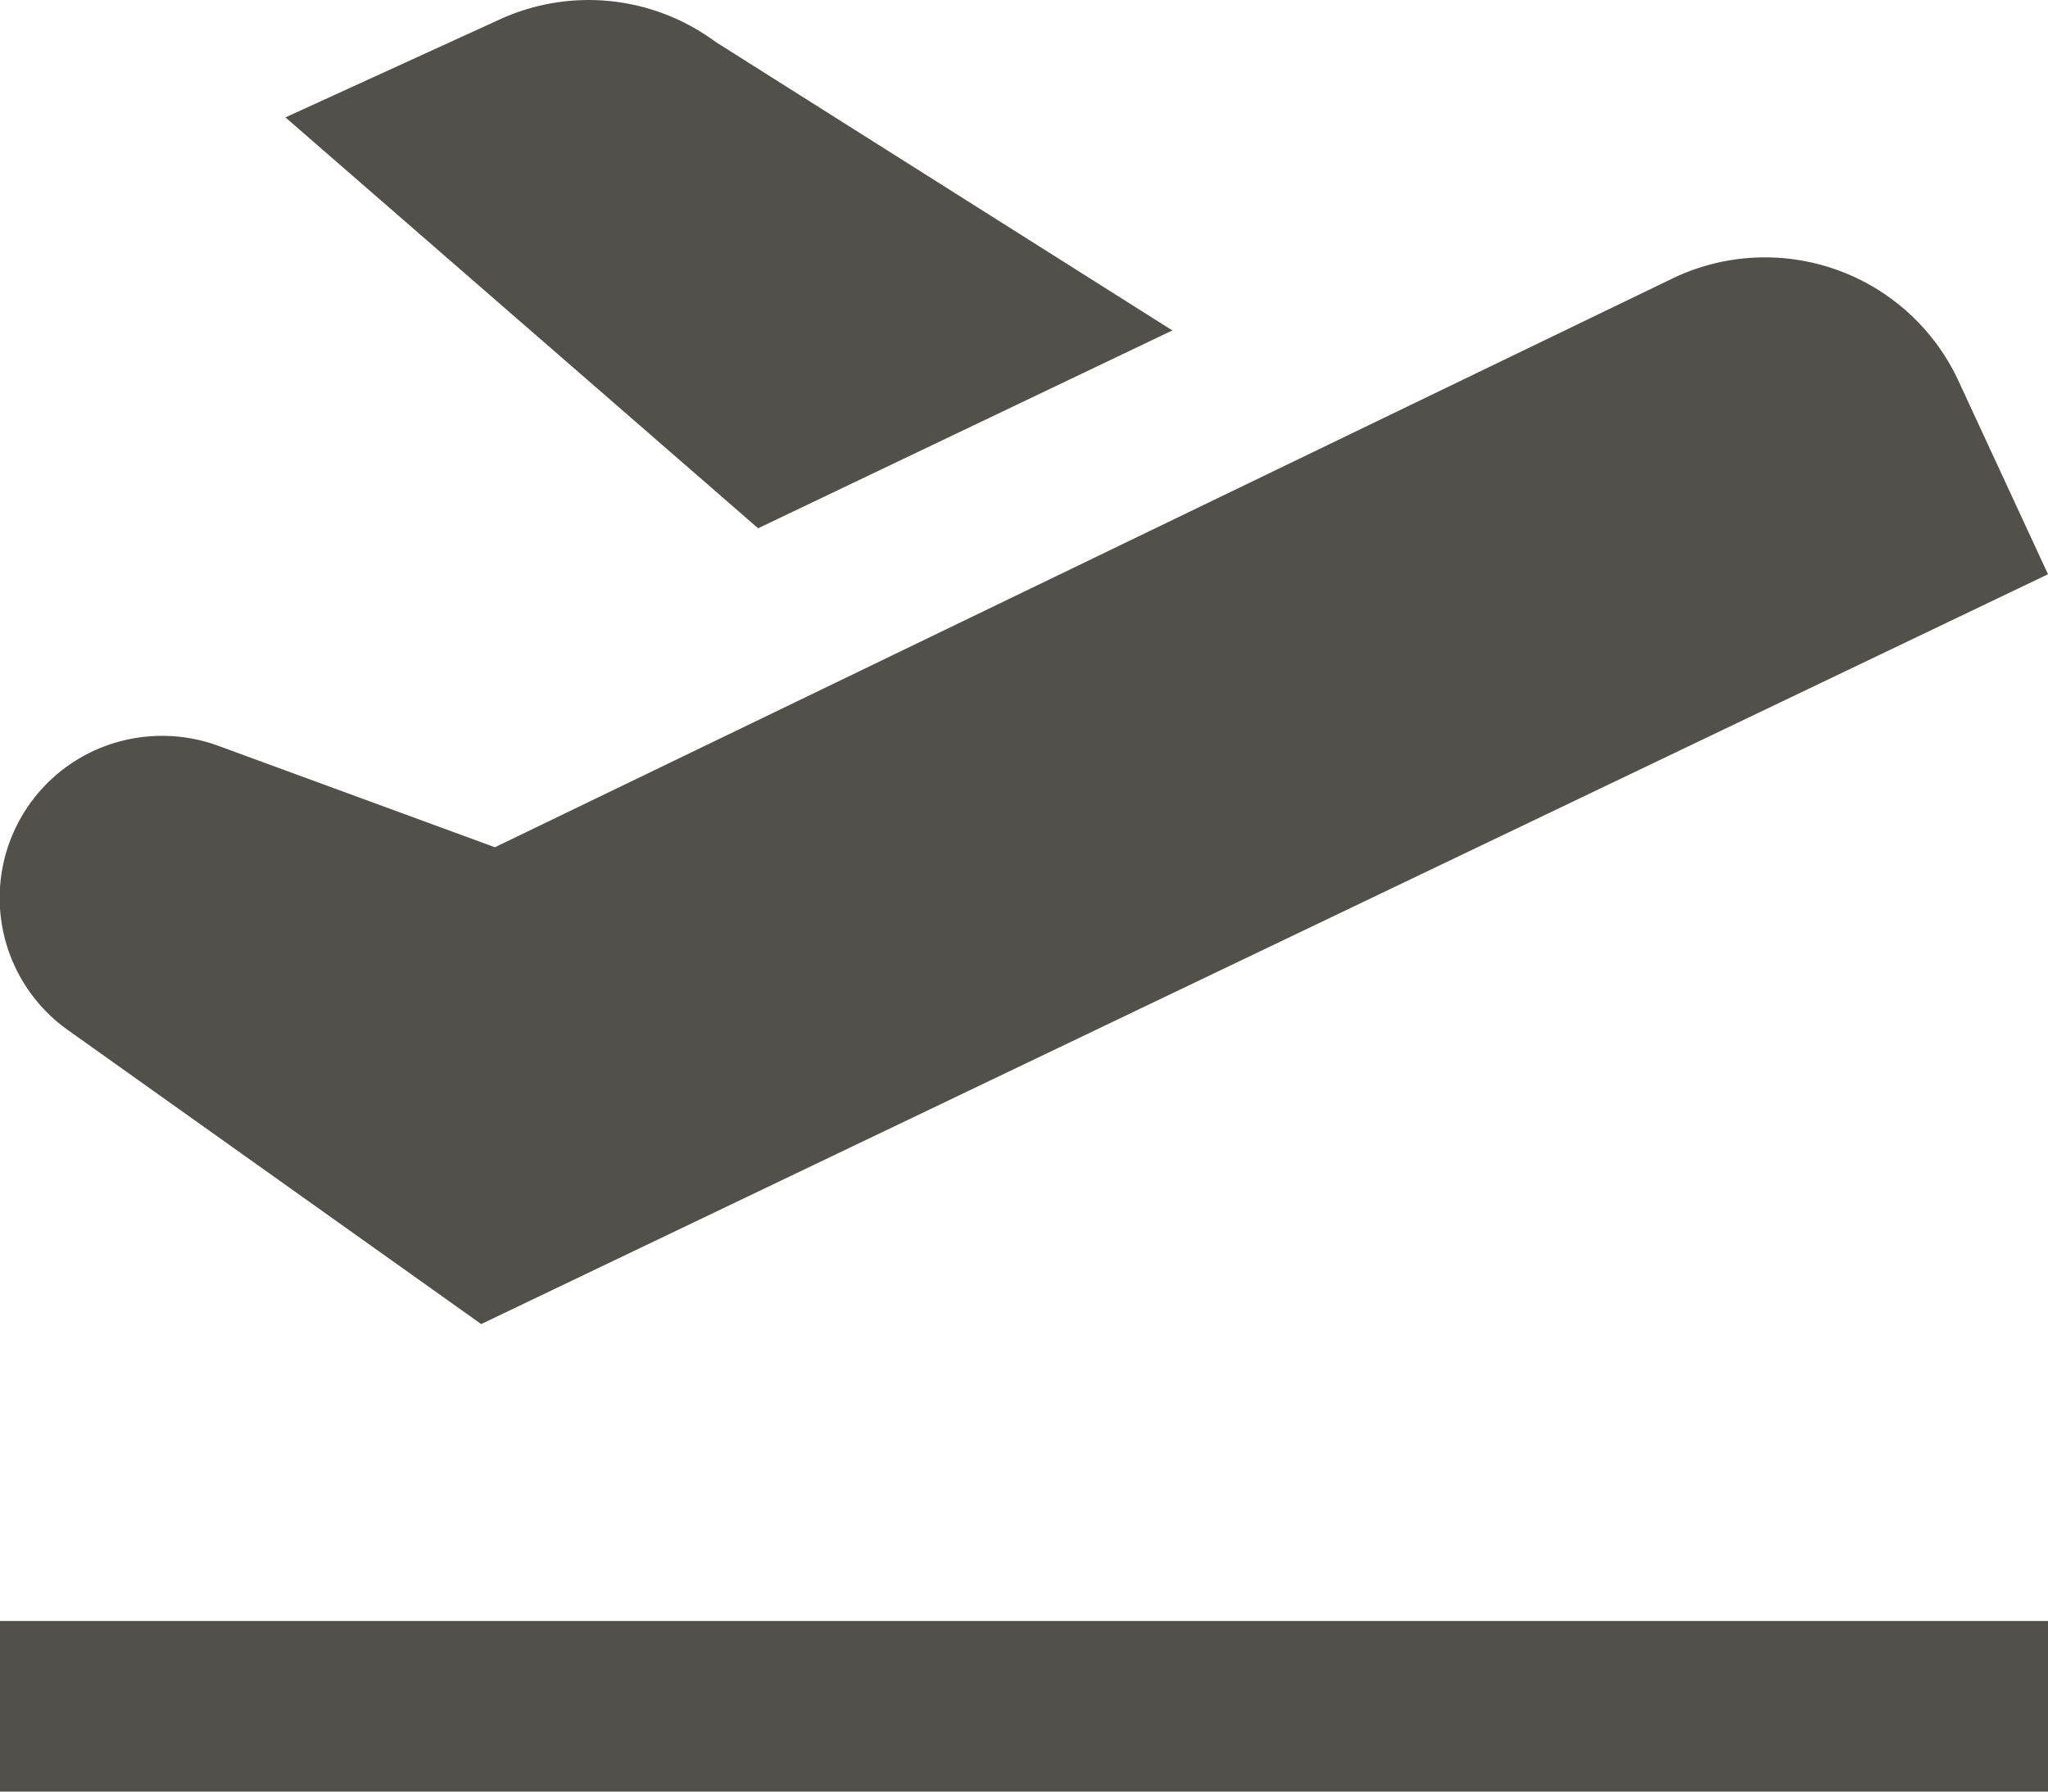 <svg xmlns="http://www.w3.org/2000/svg" width="24" height="21" viewBox="0 0 24 21">
  <path id="plane-departure" d="M24,24H0V22H24ZM24,9.731,22.952,7.467a2.5,2.5,0,0,0-3.319-1.219L5.8,12.931,2.561,11.743A1.917,1.917,0,0,0,1.1,11.8a1.9,1.9,0,0,0-.3,3.277L5.639,18.52ZM13.74,6.874,8.387,3.492a2.5,2.5,0,0,0-2.542-.259l-2.5,1.143L8.884,9.192l4.855-2.319Z" transform="translate(0 -3)" fill="#52504a"/>
</svg>

